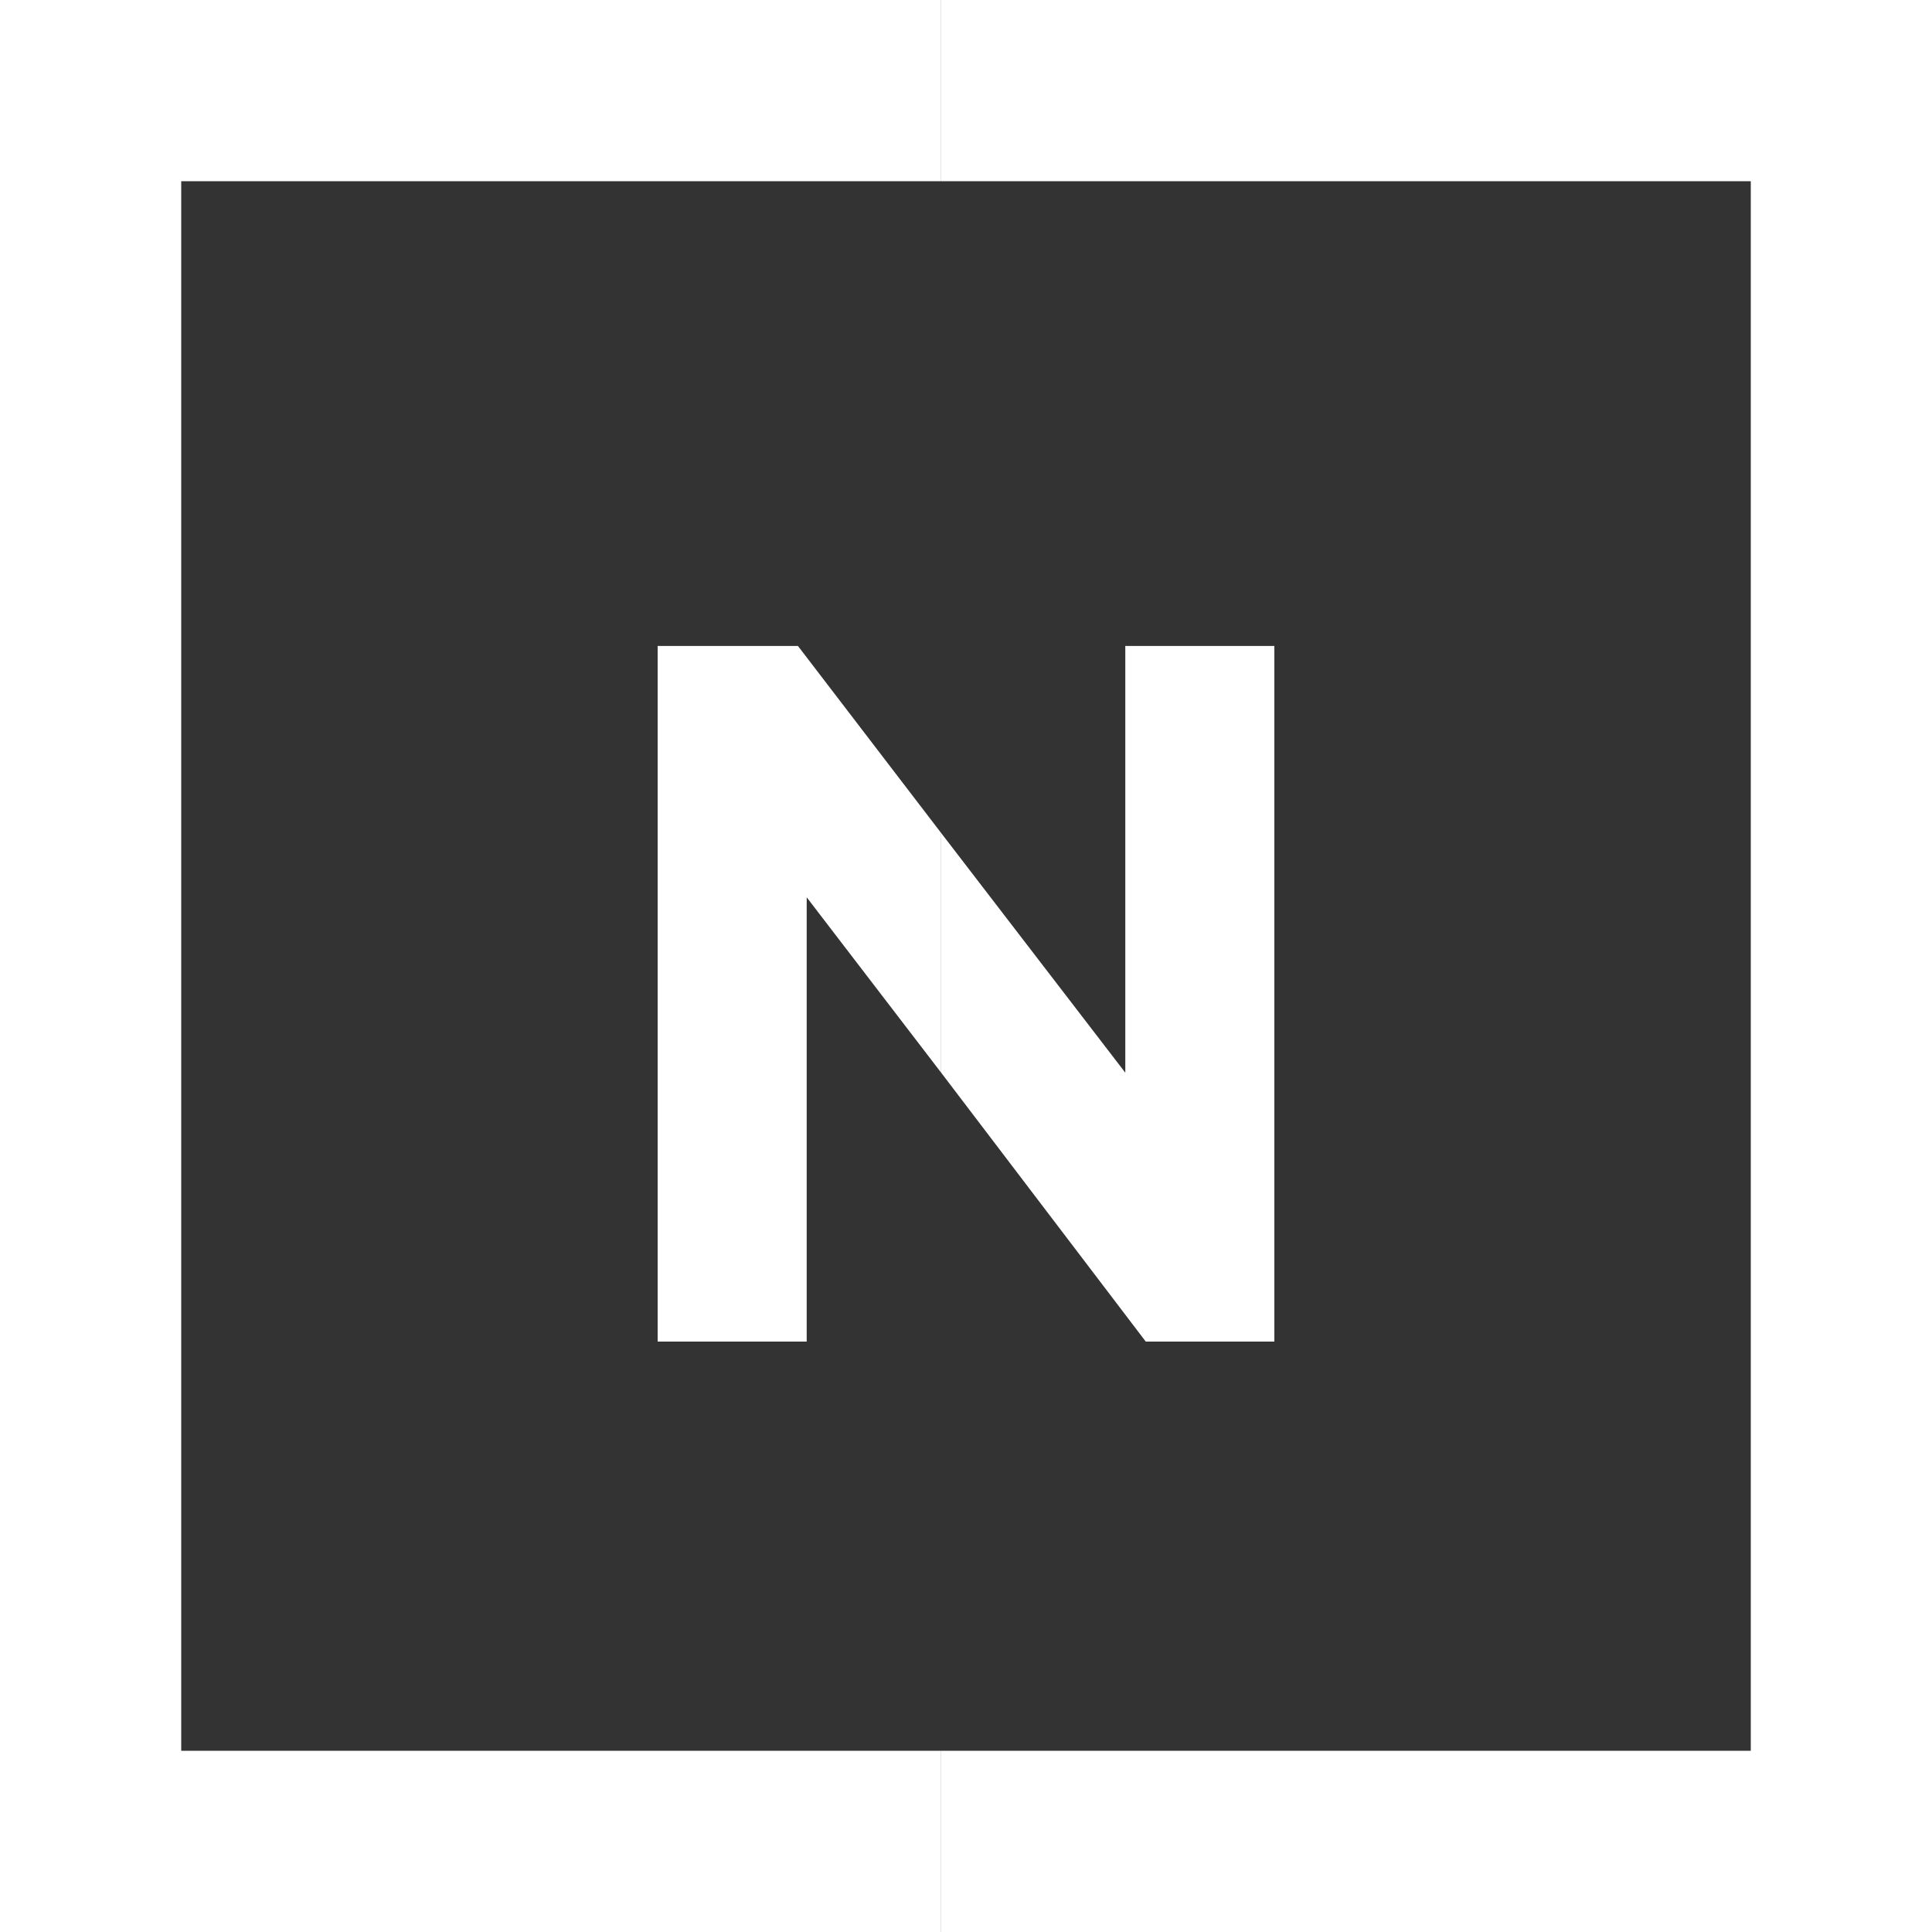 <?xml version="1.0" encoding="utf-8"?>
<!-- Generator: Adobe Illustrator 19.2.1, SVG Export Plug-In . SVG Version: 6.00 Build 0)  -->
<svg version="1.1" id="Layer_1" xmlns="http://www.w3.org/2000/svg" xmlns:xlink="http://www.w3.org/1999/xlink" x="0px" y="0px"
	 viewBox="0 0 66.1 66.1" enable-background="new 0 0 66.1 66.1" xml:space="preserve">
<rect x="0" y="0" width="66.1" height="66.1" fill="#333333" stroke="none"/>
<g id="XMLID_5_">
	<g>
		<polygon fill="#FFFFFF" points="66.1,0 66.1,66.1 32.2,66.1 32.2,59.9 59.9,59.9 59.9,6.2 32.2,6.2 32.2,0 		"/>
		<polygon fill="#FFFFFF" points="43.6,22.1 43.6,45.9 39.2,45.9 32.2,36.7 32.2,28.5 38.5,36.7 38.5,22.1 		"/>
		<polygon fill="#FFFFFF" points="32.2,59.9 32.2,66.1 0,66.1 0,0 32.2,0 32.2,6.2 6.2,6.2 6.2,59.9 		"/>
		<polygon fill="#FFFFFF" points="32.2,28.5 32.2,36.7 27.6,30.7 27.6,45.9 22.5,45.9 22.5,22.1 27.3,22.1 		"/>
	</g>
</g>
</svg>
